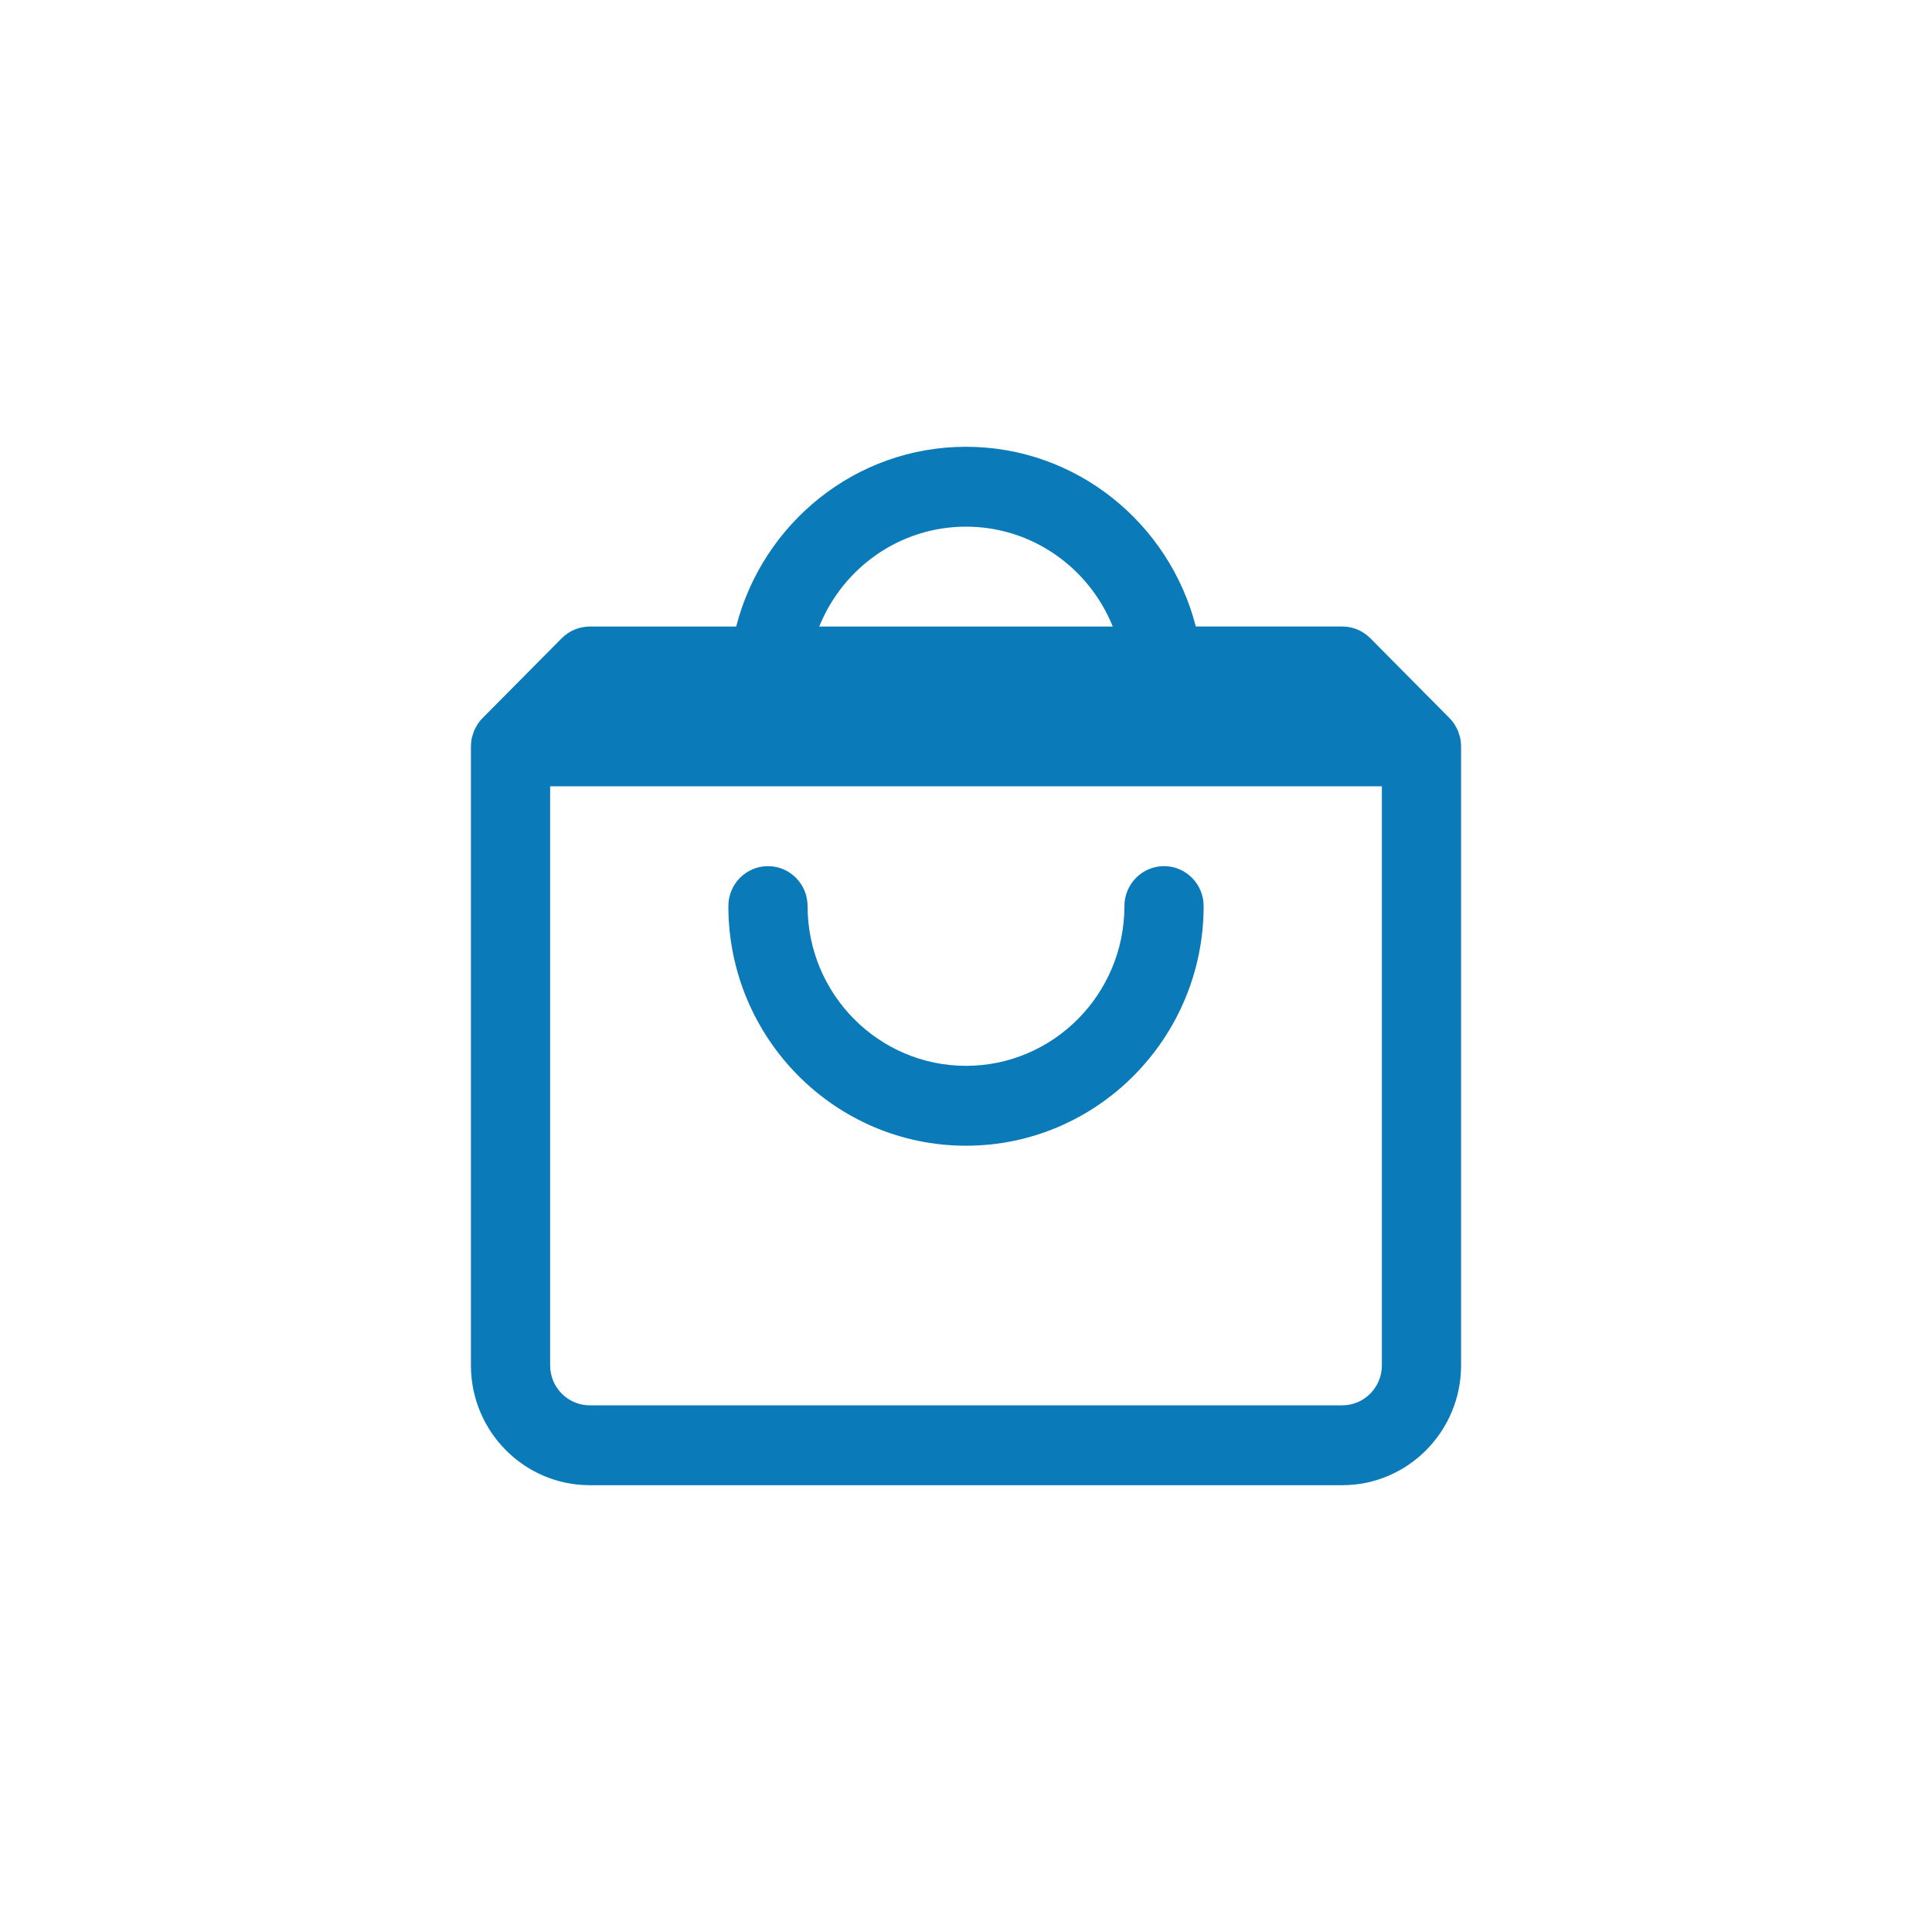 <?xml version="1.0" encoding="utf-8"?>
<!-- Generator: Adobe Illustrator 17.0.0, SVG Export Plug-In . SVG Version: 6.00 Build 0)  -->
<!DOCTYPE svg PUBLIC "-//W3C//DTD SVG 1.1//EN" "http://www.w3.org/Graphics/SVG/1.1/DTD/svg11.dtd">
<svg version="1.1" id="Layer_1" xmlns="http://www.w3.org/2000/svg" xmlns:xlink="http://www.w3.org/1999/xlink" x="0px" y="0px"
	 width="80px" height="80px" viewBox="0 0 80 80" enable-background="new 0 0 80 80" xml:space="preserve">
<path fill-rule="evenodd" clip-rule="evenodd" fill="#0B7AB8" d="M60.374,30.268c0.014,0.033,0.02,0.068,0.031,0.101
	c0.023,0.068,0.048,0.135,0.062,0.207c0.021,0.107,0.033,0.216,0.033,0.327v25.634c0,2.736-2.207,4.962-4.92,4.962H24.42
	c-2.713,0-4.92-2.225-4.92-4.962V30.904c0-0.111,0.011-0.22,0.033-0.327c0.014-0.072,0.039-0.139,0.062-0.207
	c0.011-0.033,0.018-0.069,0.031-0.101c0.031-0.075,0.072-0.144,0.113-0.213c0.014-0.023,0.023-0.049,0.038-0.071
	c0.06-0.09,0.128-0.174,0.204-0.25l3.279-3.307c0.307-0.31,0.725-0.484,1.16-0.484h6.064C31.581,21.67,35.425,18.5,40,18.5
	c4.575,0,8.42,3.17,9.516,7.442h6.064c0.435,0,0.852,0.174,1.16,0.484l3.279,3.307c0.076,0.076,0.144,0.16,0.204,0.25
	c0.015,0.022,0.024,0.048,0.038,0.071C60.302,30.124,60.343,30.193,60.374,30.268z M24.42,58.192h31.16
	c0.904,0,1.64-0.742,1.64-1.654V32.558H22.78v23.981C22.78,57.45,23.516,58.192,24.42,58.192z M40,21.808
	c-2.747,0-5.101,1.713-6.077,4.135h12.154C45.101,23.521,42.747,21.808,40,21.808z M31.8,35.865c0.906,0,1.64,0.741,1.64,1.654
	c0,3.648,2.943,6.615,6.56,6.615s6.56-2.968,6.56-6.615c0-0.913,0.734-1.654,1.64-1.654s1.64,0.741,1.64,1.654
	c0,5.472-4.414,9.923-9.84,9.923c-5.426,0-9.84-4.451-9.84-9.923C30.16,36.606,30.894,35.865,31.8,35.865z"/>
</svg>
